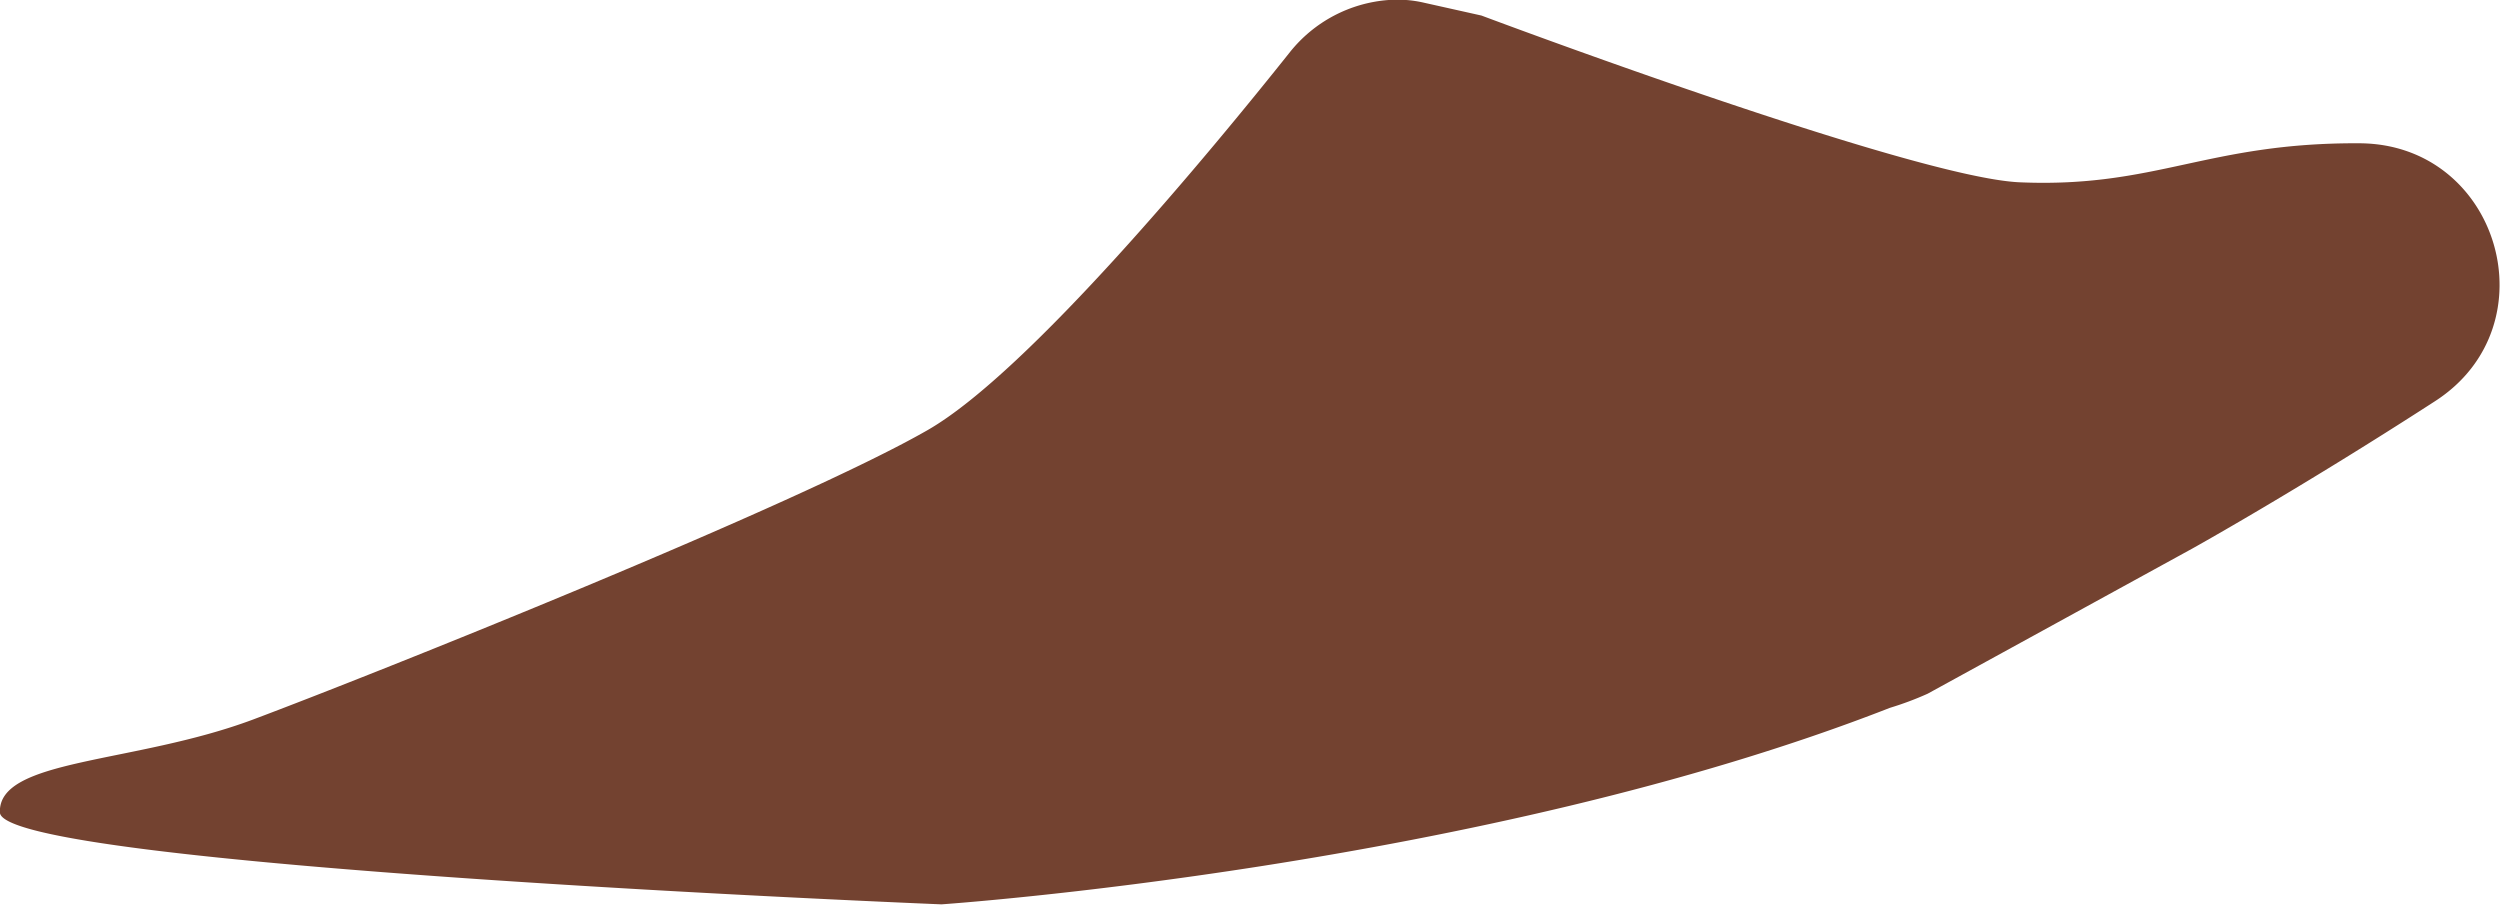<svg id="Calque_1" data-name="Calque 1" xmlns="http://www.w3.org/2000/svg" viewBox="0 0 226.82 82.08"><path d="M1456,490.47a28.59,28.59,0,0,0,3.42-1.28L1483.47,476s9.6-5.34,22-13.36c10.63-6.87,5.8-23.32-6.85-23.39-13.81-.08-18.48,4.07-30.84,3.54-9.69-.41-48.84-15.13-48.84-15.13l-5.24-1.17a10.7,10.7,0,0,0-3.19-.24h0a12.65,12.65,0,0,0-8.94,4.72c-7.1,8.92-23.68,29-32.84,34.28-11.87,6.83-50.41,22.22-61.21,26.27s-23.17,3.54-23,8.44,85.43,8.34,85.43,8.34S1419,504.94,1456,490.47Z" transform="translate(-1284.53 -426.25)" style="fill:#734230"/></svg>